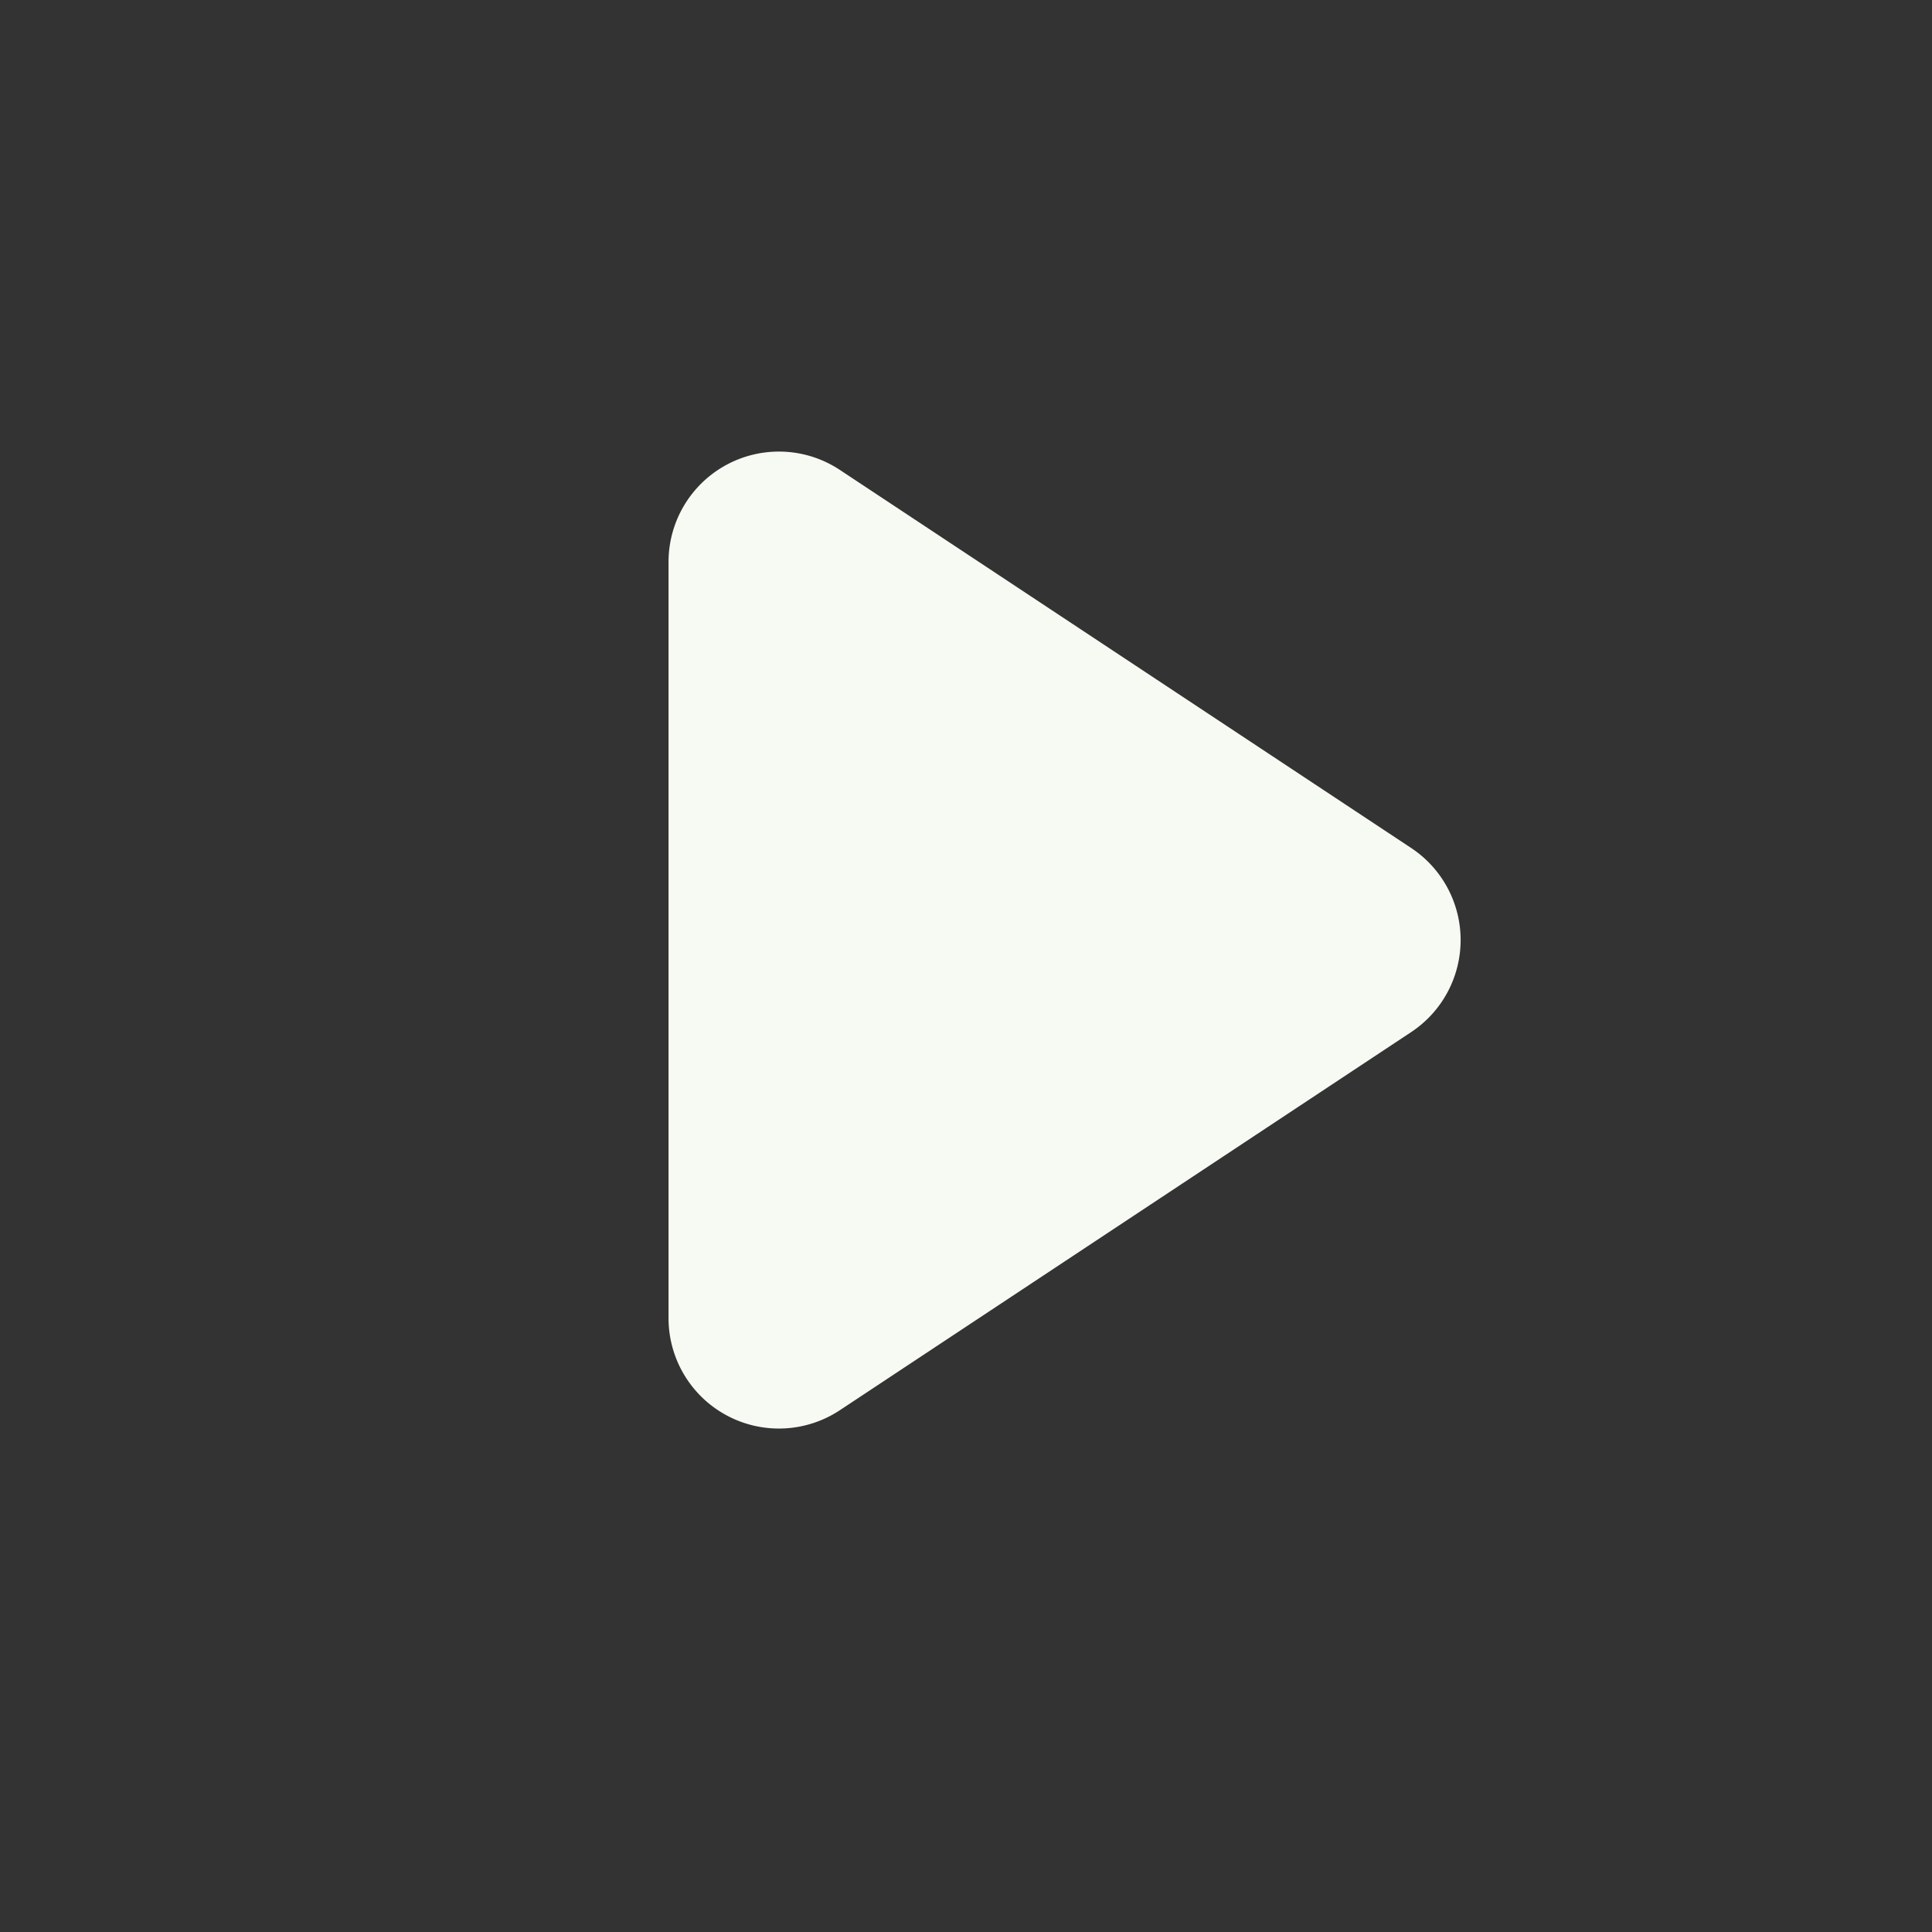 <svg xmlns="http://www.w3.org/2000/svg" width="70" height="70" viewBox="0 0 70 70"><rect x="0" y="0" width="70" height="70" fill="#333333" stroke="none"/><defs><style>.a{fill:none;}.b{fill:#f7f9f3;}</style></defs><g transform="translate(0.406 -0.047)"><circle class="a" cx="35" cy="35" r="35" transform="translate(-0.406 0.047)"/><path class="b" d="M17.806,5.041a4,4,0,0,1,6.671,0l13.7,20.7a4,4,0,0,1-3.336,6.207H7.444A4,4,0,0,1,4.108,25.74Z" transform="translate(55.764 12.965) rotate(90)"/></g></svg>